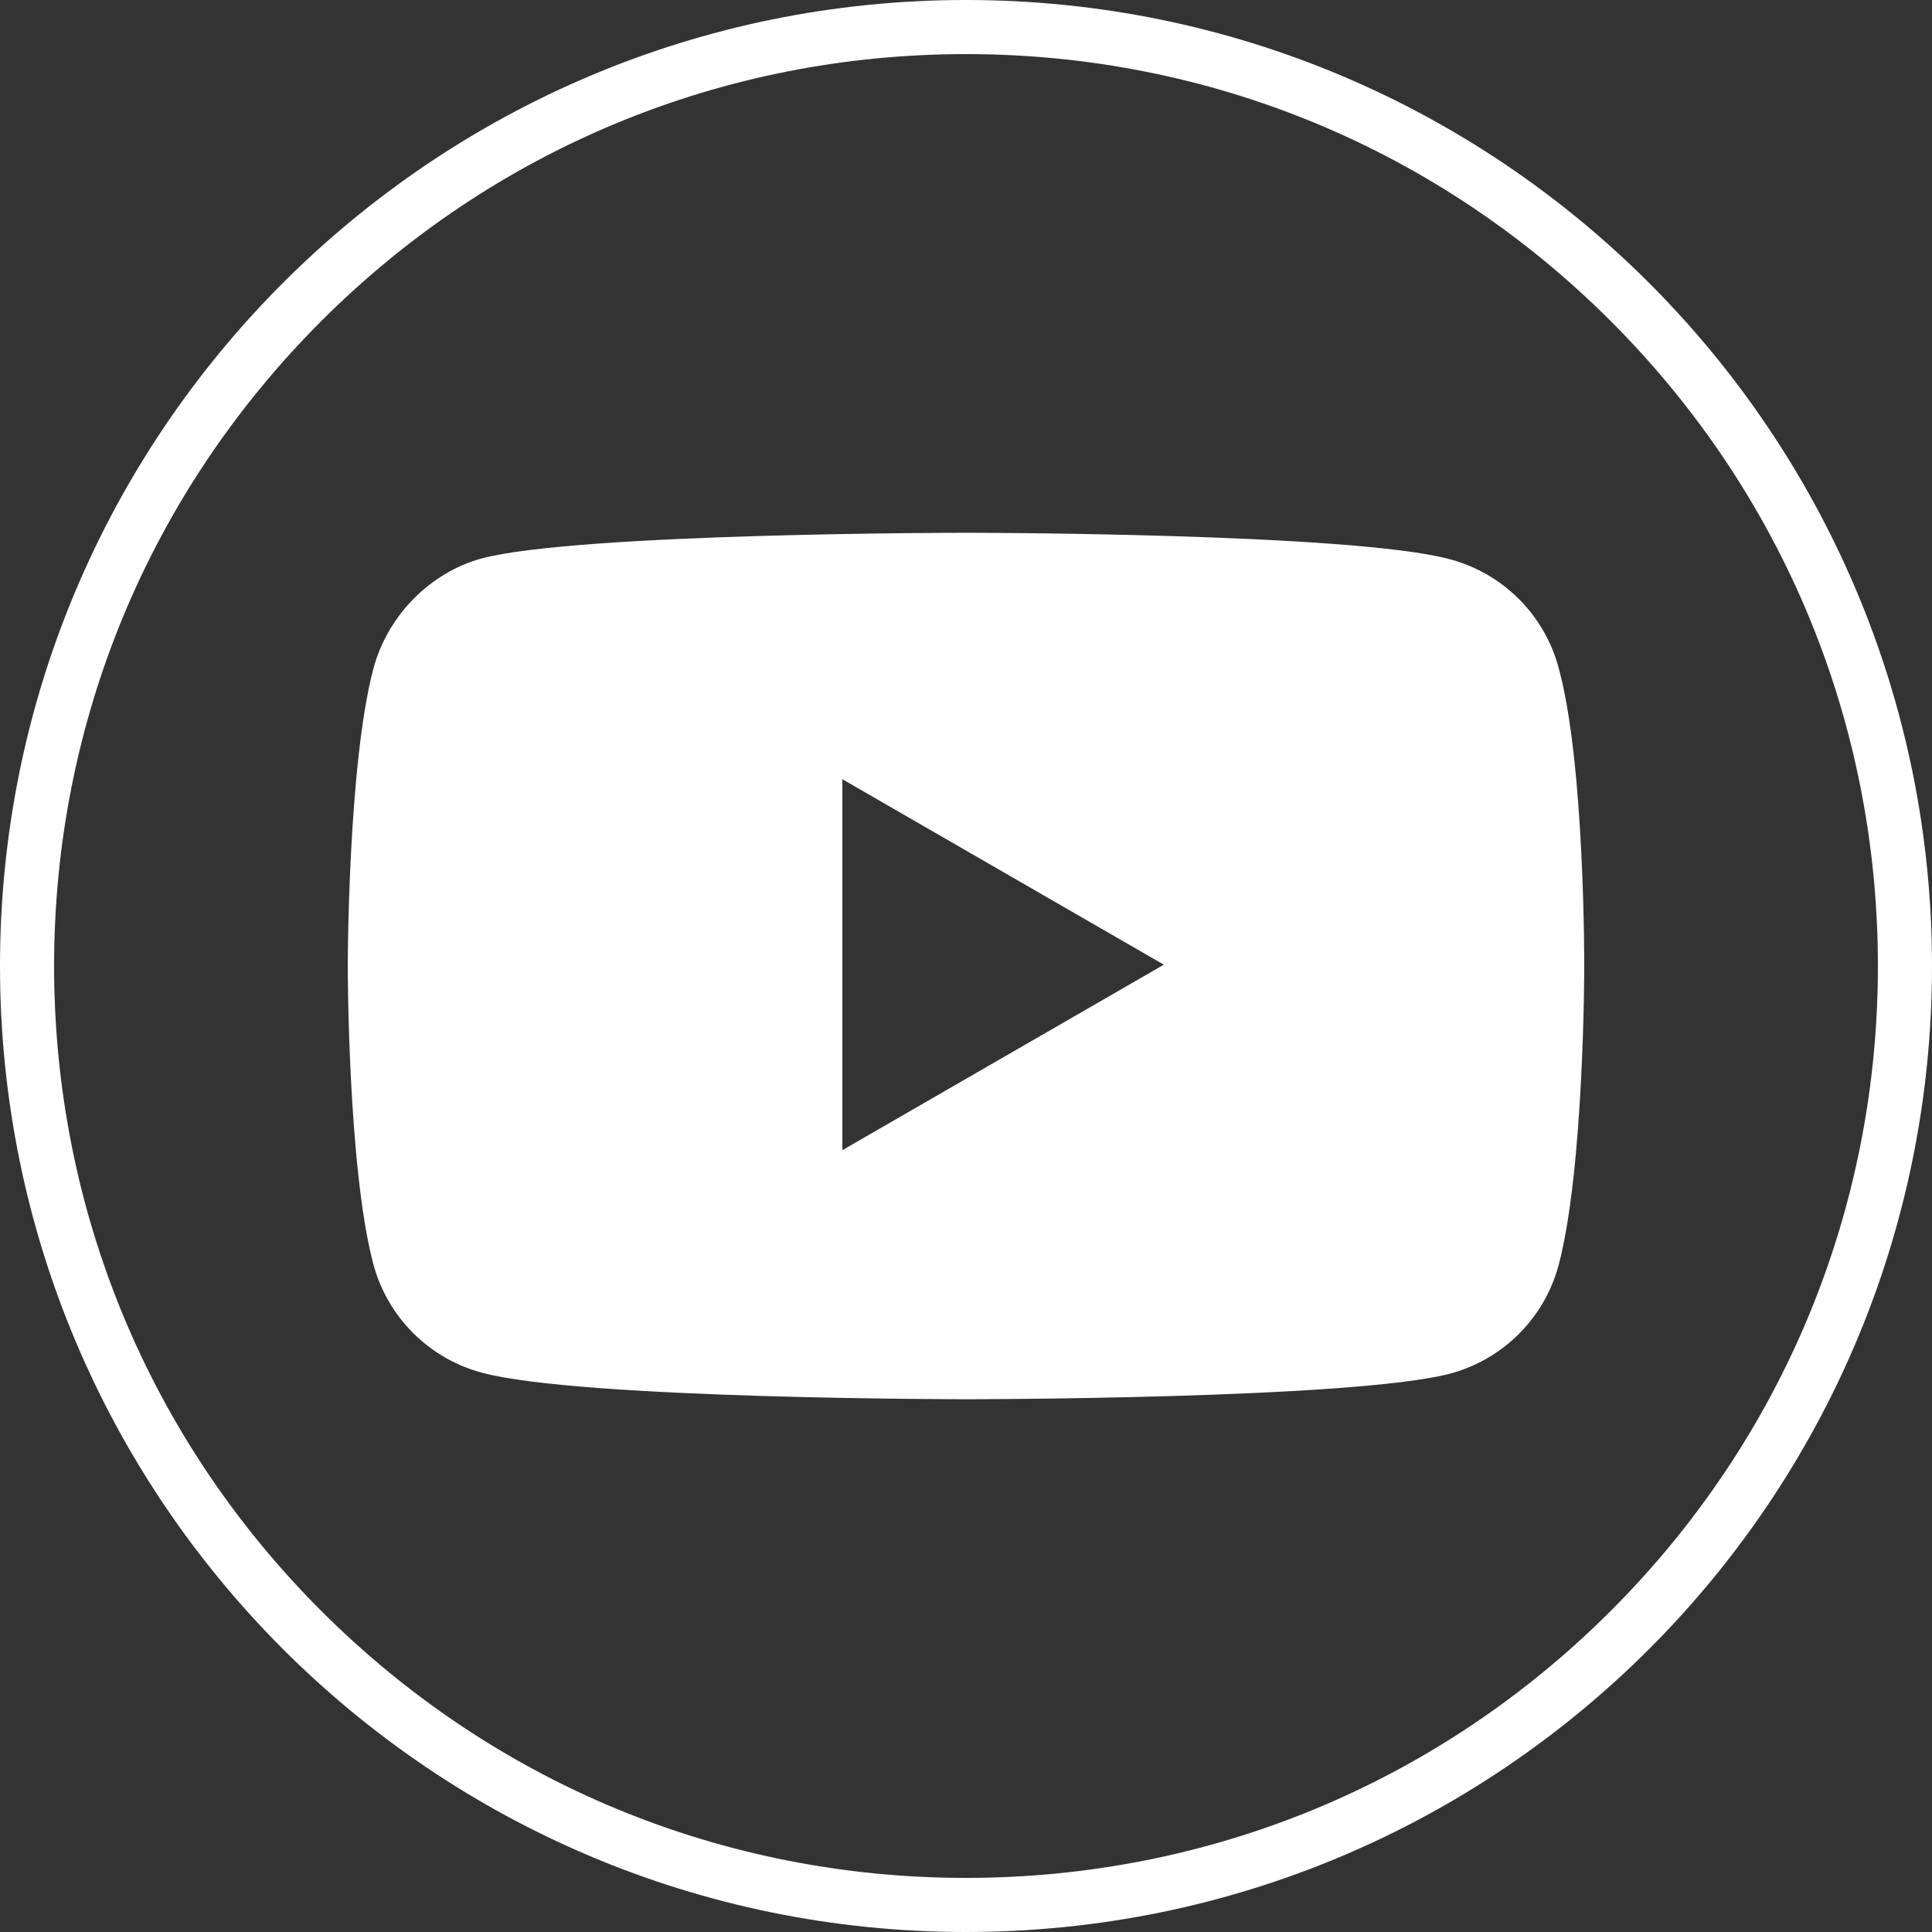 <?xml version="1.0" encoding="utf-8"?>
<!-- Generator: Adobe Illustrator 24.0.1, SVG Export Plug-In . SVG Version: 6.00 Build 0)  -->
<svg version="1.1" xmlns="http://www.w3.org/2000/svg" xmlns:xlink="http://www.w3.org/1999/xlink"
	 x="0px" y="0px" viewBox="0 0 250 250" style="enable-background:new 0 0 250 250;" xml:space="preserve">
<rect x="0" y="0" width="250" height="250" fill="#333333" stroke="none"/>
<style type="text/css">
	.st0{fill:#FFFFFF;}
</style>
<g id="Circle_Border_1_">
	<path class="st0" d="M125,7c31.52,0,61.15,12.27,83.44,34.56S243,93.48,243,125s-12.27,61.15-34.56,83.44S156.52,243,125,243
		s-61.15-12.27-83.44-34.56S7,156.52,7,125s12.27-61.15,34.56-83.44S93.48,7,125,7 M125,0C55.96,0,0,55.96,0,125s55.96,125,125,125
		s125-55.96,125-125S194.04,0,125,0L125,0z"/>
</g>
<path id="YouTube_1_" class="st0" d="M201.69,86.43c-1.83-6.86-7.2-12.23-14.06-14.06C175.06,68.94,125,68.94,125,68.94
	s-50.06,0-62.63,3.31c-6.74,1.83-12.23,7.43-14.06,14.29C45,99.11,45,125.06,45,125.06s0,26.06,3.31,38.51
	c1.83,6.86,7.2,12.23,14.06,14.06c12.68,3.43,62.63,3.43,62.63,3.43s50.06,0,62.63-3.31c6.86-1.83,12.23-7.2,14.06-14.06
	c3.31-12.57,3.31-38.51,3.31-38.51S205.11,98.89,201.69,86.43z M109,148.83v-48l41.6,24L109,148.83z"/>
</svg>
